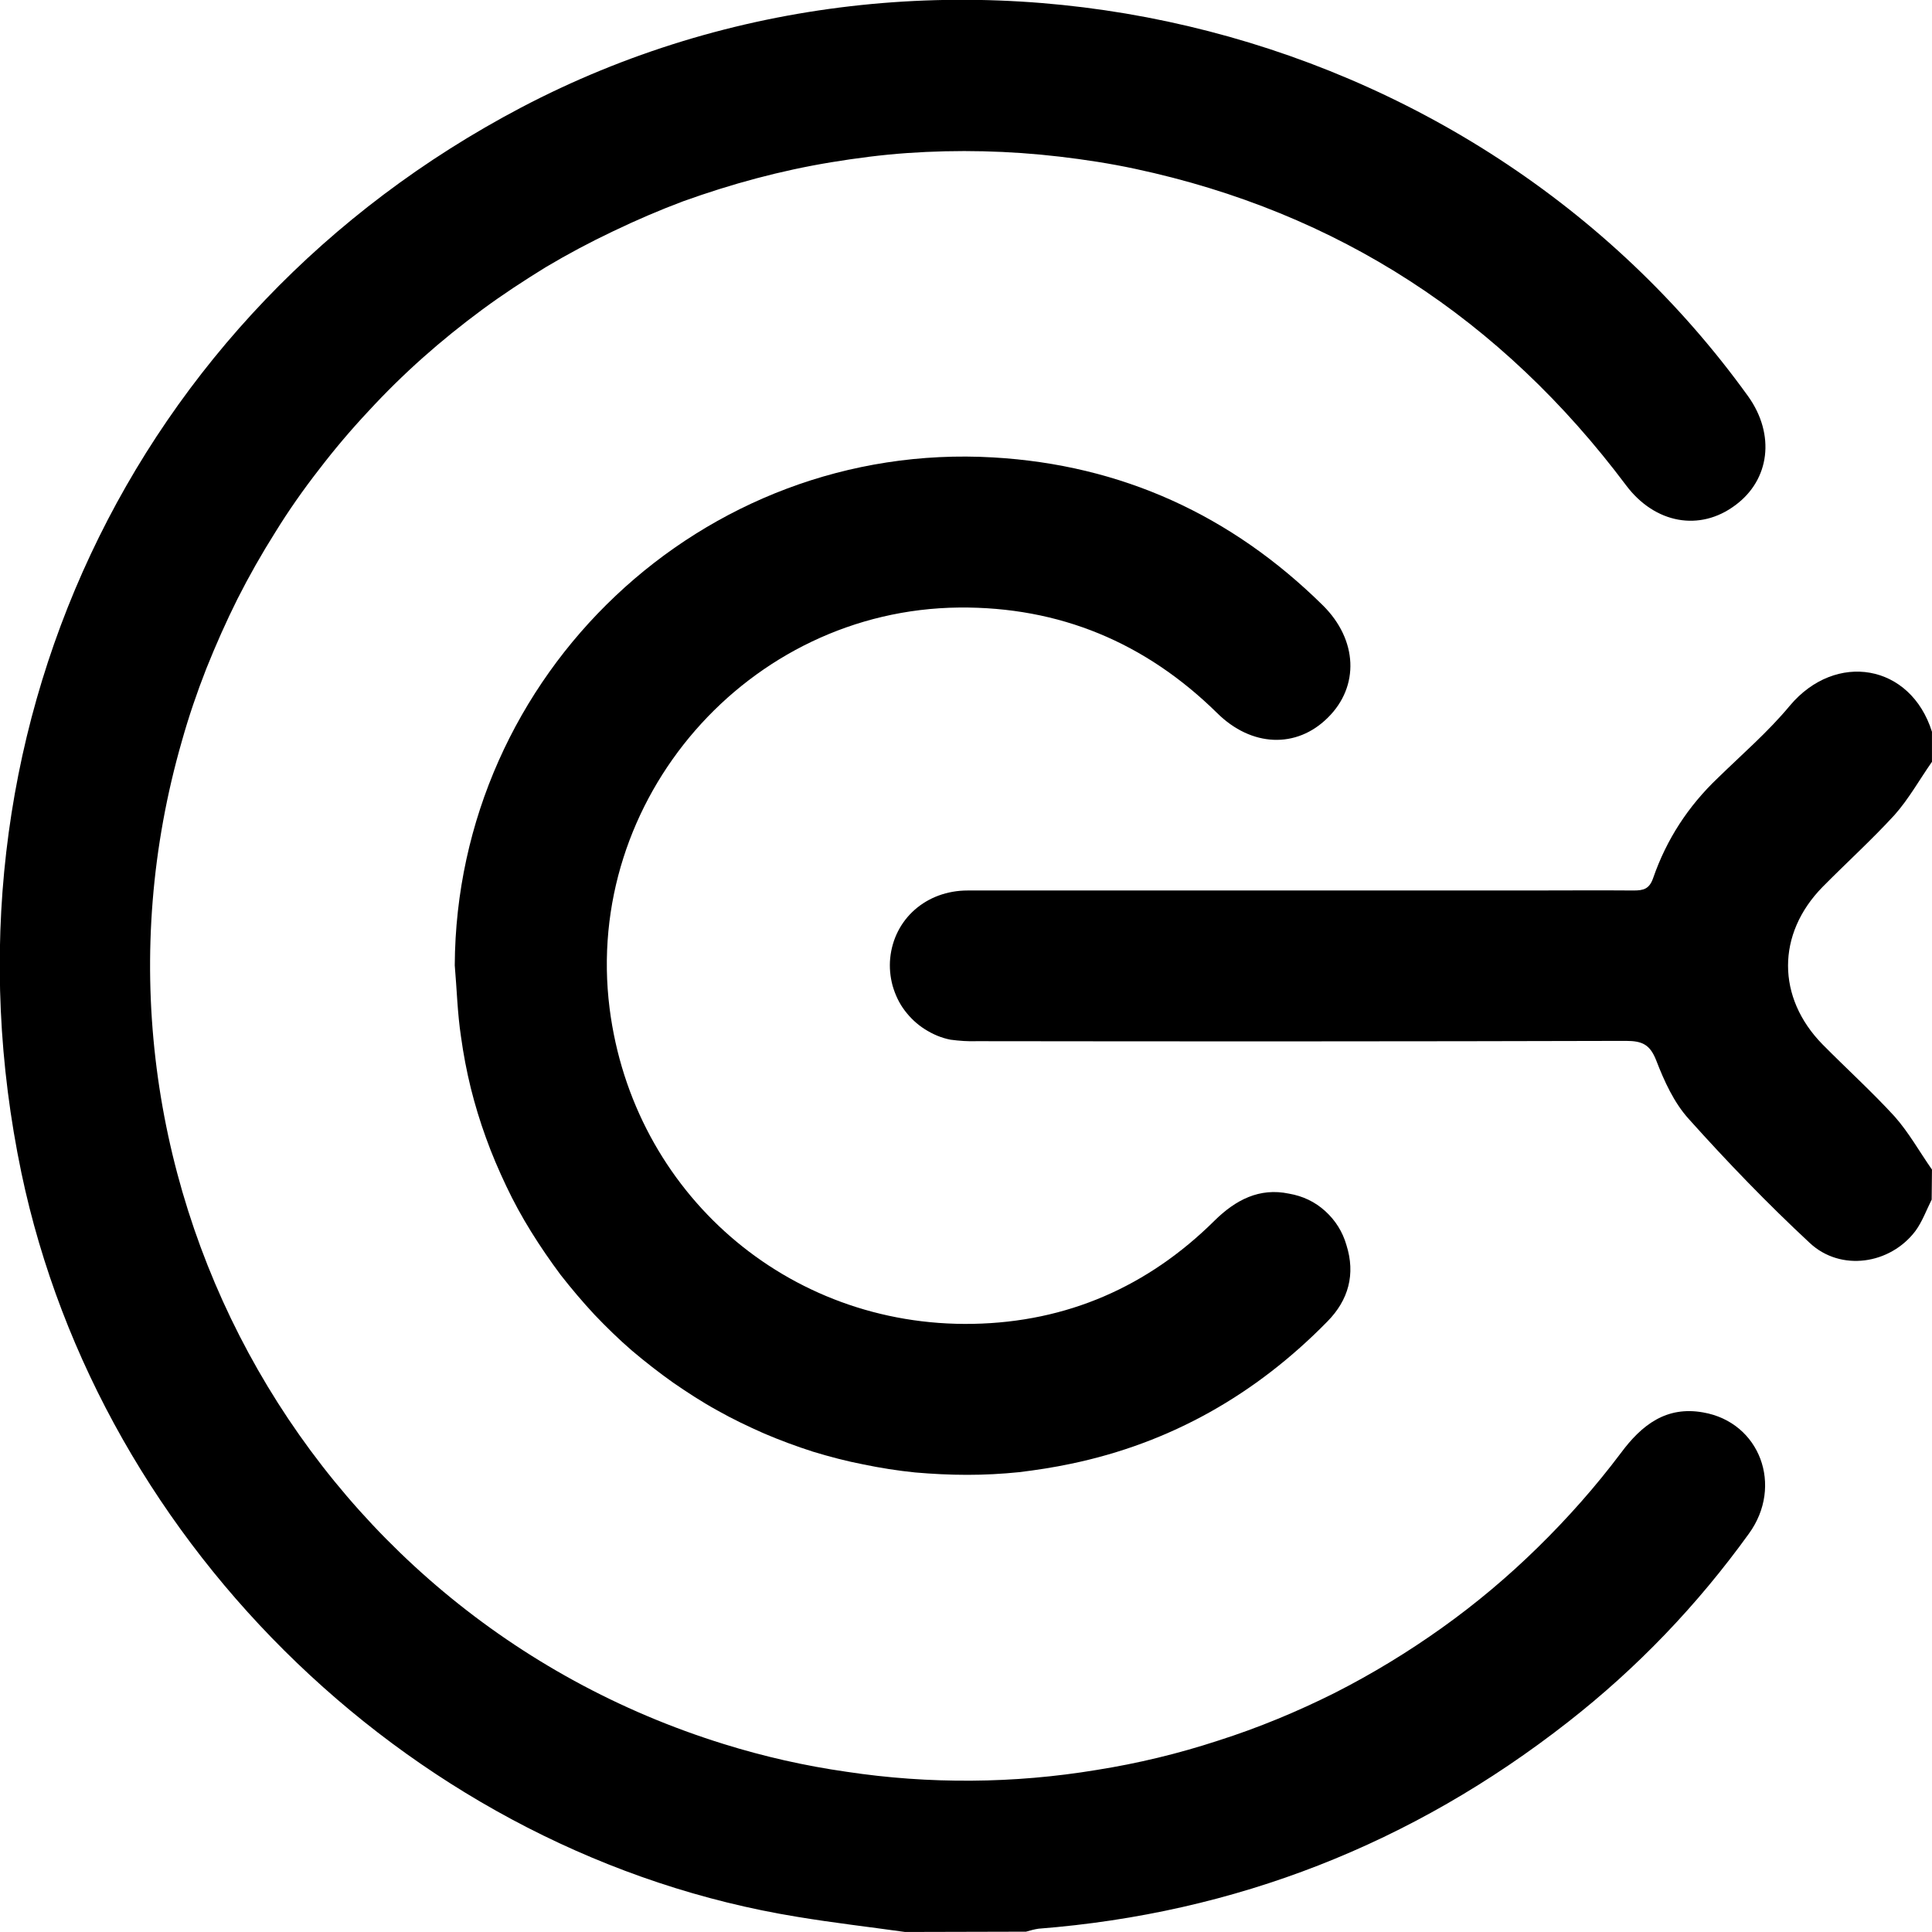 <svg viewBox="0 0 65.001 65" fill="currentColor"  >
 
	<path id="path" d="M30.45 65C29.24 64.83 28.02 64.69 26.82 64.49C14.09 62.42 3.38 52.13 0.72 39.46C-2.33 24.84 4.38 10.54 17.53 3.62C31.59 -3.77 49.55 0.46 58.82 13.34C59.73 14.62 59.55 16.14 58.38 17C57.19 17.89 55.68 17.62 54.71 16.33C50.52 10.74 45.02 7.14 38.19 5.68C37.35 5.5 36.5 5.37 35.65 5.27C34.8 5.17 33.94 5.11 33.08 5.09C32.23 5.07 31.37 5.09 30.51 5.15C29.66 5.21 28.81 5.32 27.96 5.46C27.11 5.6 26.28 5.78 25.45 6C24.62 6.22 23.8 6.48 22.99 6.77C22.19 7.07 21.4 7.41 20.63 7.78C19.85 8.15 19.1 8.55 18.36 8.99C17.63 9.44 16.91 9.91 16.22 10.42C15.53 10.93 14.86 11.47 14.22 12.04C13.58 12.61 12.97 13.21 12.39 13.84C11.8 14.47 11.25 15.12 10.73 15.8C10.2 16.48 9.71 17.18 9.26 17.91C8.8 18.64 8.38 19.38 7.99 20.15C7.61 20.91 7.26 21.7 6.94 22.5C6.63 23.29 6.35 24.11 6.12 24.93C2 39.23 10.13 54.27 24.36 58.68C25.71 59.1 27.08 59.41 28.48 59.61C29.87 59.82 31.27 59.92 32.69 59.91C34.1 59.9 35.5 59.78 36.89 59.55C38.28 59.33 39.65 59 40.99 58.56C42.34 58.13 43.64 57.59 44.9 56.96C46.16 56.32 47.36 55.59 48.51 54.77C49.66 53.95 50.73 53.05 51.74 52.06C52.75 51.07 53.68 50.02 54.53 48.89C55.24 47.93 56.07 47.3 57.3 47.52C59.21 47.85 60.01 49.99 58.84 51.6C57.11 54 55.08 56.12 52.75 57.94C47.51 62.04 41.57 64.37 34.94 64.89C34.8 64.91 34.66 64.95 34.52 64.99L30.45 65Z" />
	<path id="path" d="M64.99 40.36C64.81 40.72 64.67 41.11 64.44 41.42C63.59 42.54 61.93 42.79 60.89 41.82C59.47 40.5 58.12 39.1 56.82 37.65C56.32 37.1 55.99 36.37 55.72 35.67C55.51 35.14 55.25 35.02 54.7 35.02C47.42 35.04 40.15 35.04 32.87 35.03C32.57 35.04 32.28 35.02 31.98 34.98C31.67 34.92 31.39 34.8 31.12 34.63C30.85 34.46 30.63 34.25 30.44 34C30.25 33.75 30.12 33.47 30.03 33.16C29.95 32.86 29.92 32.55 29.95 32.24C30.08 30.92 31.16 29.96 32.56 29.96C38.84 29.96 45.13 29.96 51.41 29.96C52.59 29.96 53.78 29.95 54.96 29.96C55.3 29.96 55.49 29.91 55.62 29.54C56.07 28.24 56.8 27.12 57.8 26.17C58.62 25.37 59.5 24.61 60.22 23.74C61.76 21.91 64.28 22.33 65 24.62L65 25.63C64.58 26.23 64.22 26.88 63.74 27.42C62.97 28.26 62.12 29.03 61.32 29.84C59.77 31.42 59.77 33.56 61.32 35.14C62.12 35.95 62.97 36.72 63.74 37.56C64.22 38.1 64.58 38.75 65 39.35L64.99 40.36Z"  />
	<path id="path" d="M15.3 32.48C15.35 22.68 23.64 14.82 33.42 15.39C37.73 15.64 41.43 17.33 44.51 20.37C45.68 21.53 45.74 23.09 44.68 24.14C43.62 25.2 42.1 25.13 40.95 23.99C38.54 21.62 35.65 20.41 32.27 20.44C25.17 20.51 19.62 26.89 20.51 33.93C21.3 40.13 26.49 44.66 32.74 44.54C35.9 44.48 38.62 43.29 40.86 41.07C41.57 40.37 42.37 39.95 43.37 40.16C43.83 40.24 44.24 40.43 44.59 40.75C44.93 41.06 45.17 41.44 45.3 41.89C45.61 42.87 45.37 43.74 44.66 44.46C42.26 46.91 39.39 48.55 36.02 49.25C35.45 49.37 34.87 49.46 34.29 49.53C33.71 49.59 33.12 49.62 32.54 49.62C31.95 49.62 31.37 49.59 30.79 49.54C30.2 49.48 29.63 49.39 29.05 49.27C28.48 49.16 27.91 49.01 27.35 48.84C26.79 48.66 26.25 48.46 25.71 48.23C25.17 47.99 24.64 47.74 24.13 47.45C23.62 47.17 23.13 46.85 22.65 46.52C22.17 46.18 21.71 45.82 21.26 45.44C20.82 45.06 20.4 44.65 20 44.23C19.6 43.8 19.22 43.35 18.86 42.89C18.51 42.42 18.18 41.94 17.87 41.44C17.56 40.94 17.28 40.43 17.03 39.9C16.78 39.37 16.55 38.84 16.35 38.28C16.15 37.73 15.98 37.17 15.84 36.61C15.7 36.04 15.59 35.46 15.51 34.88C15.39 34.09 15.37 33.28 15.3 32.48Z" />
</svg>

